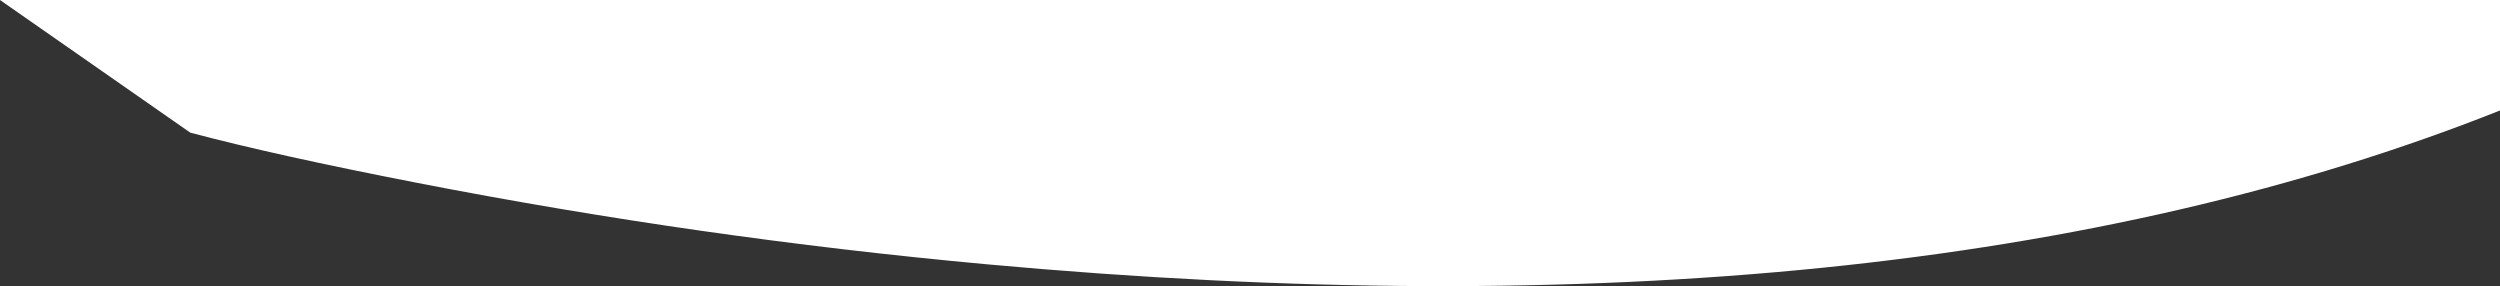 <?xml version="1.0" encoding="UTF-8" standalone="no"?>
<svg xmlns:ffdec="https://www.free-decompiler.com/flash" xmlns:xlink="http://www.w3.org/1999/xlink" ffdec:objectType="shape" height="41.95px" width="366.6px" xmlns="http://www.w3.org/2000/svg">
  <rect width="100%" height="100%" fill="#333333" stroke="none"/>
  <g transform="matrix(1.0, 0.0, 0.0, 1.0, 0.0, 0.0)">
    <path d="M366.6 0.0 L366.6 16.2 Q278.9 51.05 144.65 38.75 102.7 34.9 61.1 26.8 40.3 22.75 27.9 19.45 L0.0 0.0 366.6 0.0" fill="#ffffff" fill-rule="evenodd" stroke="none"/>
  </g>
</svg>
